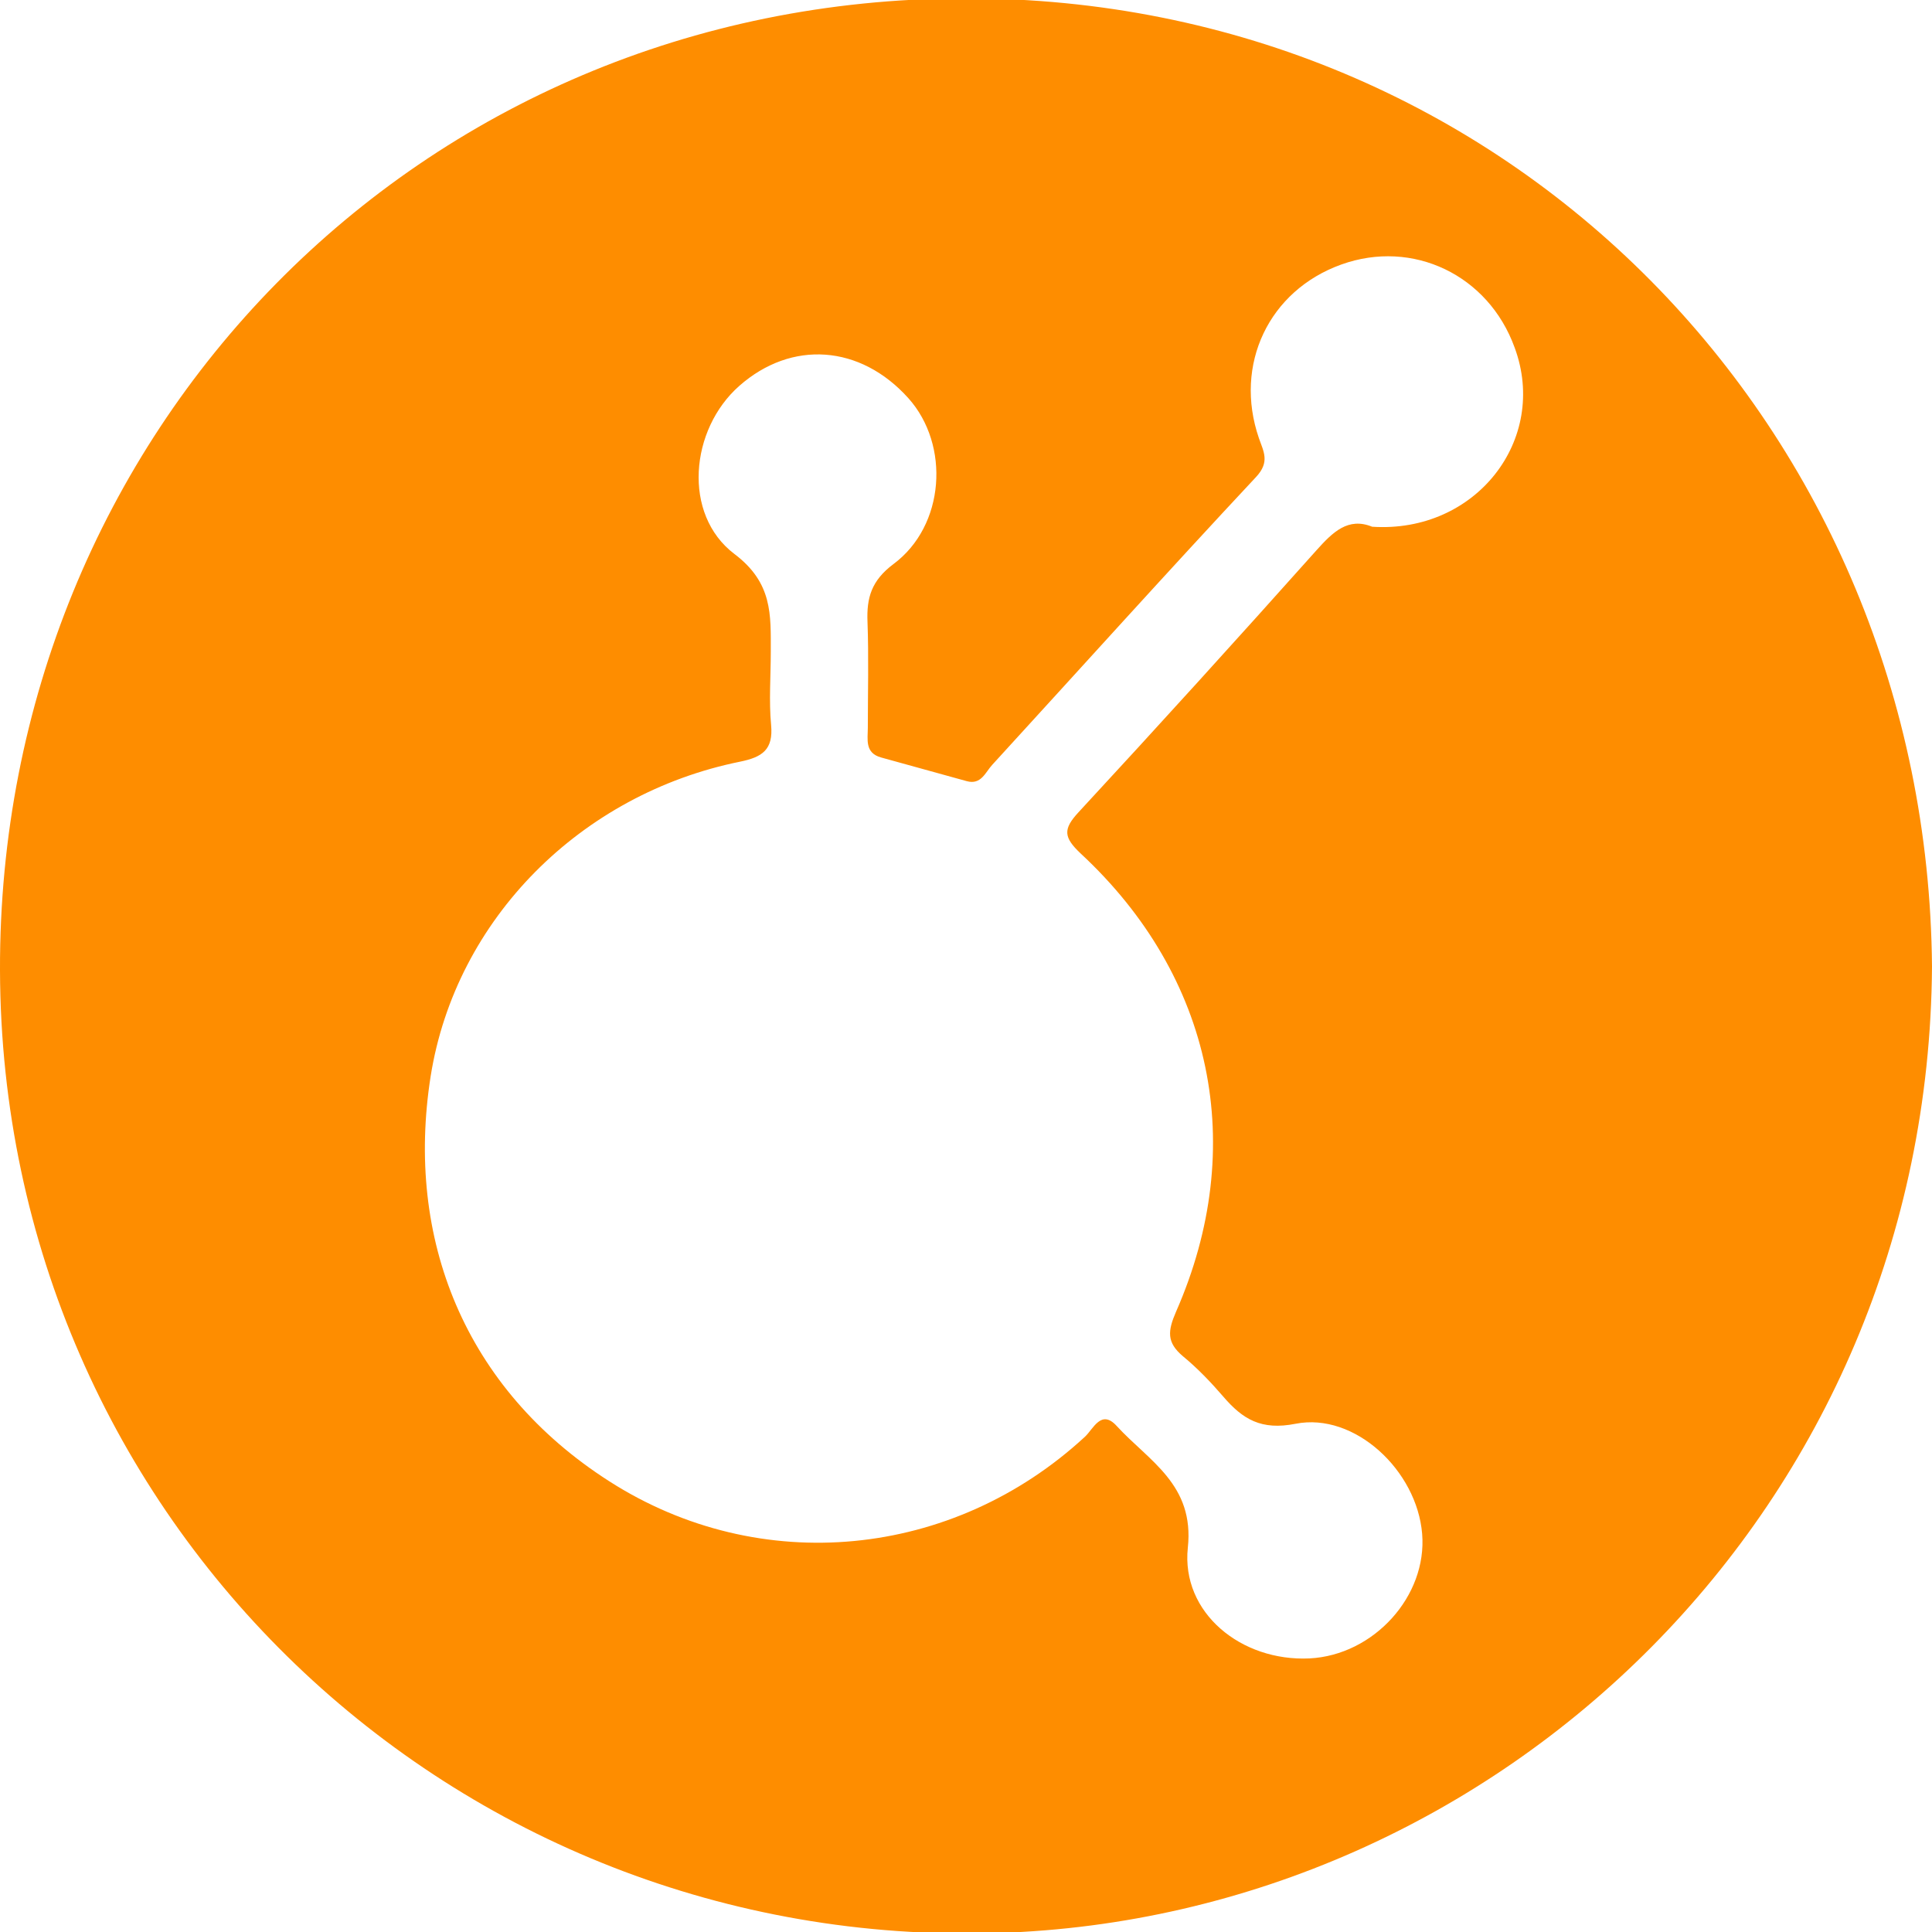 <?xml version="1.0" encoding="utf-8"?>
<!-- Generator: Adobe Illustrator 22.0.1, SVG Export Plug-In . SVG Version: 6.00 Build 0)  -->
<svg version="1.1" id="Layer_1" xmlns="http://www.w3.org/2000/svg" xmlns:xlink="http://www.w3.org/1999/xlink" x="0px" y="0px"
	 viewBox="0 0 595.3 595.3" style="enable-background:new 0 0 595.3 595.3;" xml:space="preserve">
<style type="text/css">
	.st0{fill:#FE8D00;}
</style>
<g id="voGuaZ.tif">
	<path class="st0" d="M297.1-0.5C128.6-0.2-0.5,133.5,0,299c0.5,169.4,139.7,301.9,307.6,296.6c154.4-4.9,286.6-131,287.7-297.8
		C593.9,132.2,464.8-0.9,297.1-0.5z M422.8,162.3c-7.4-3-12.1,1.6-17.2,7.3c-24.2,27.1-48.6,54-73.3,80.7c-4.8,5.2-4.6,7.7,0.7,12.7
		c40.8,37.9,51.7,90.3,29.4,141.1c-2.6,6-3,9.5,2.1,13.8c4.5,3.7,8.6,8,12.4,12.4c6,7,11.7,10.5,22.3,8.4
		c18.2-3.6,37.4,14.4,39,33.9c1.6,19.2-14.9,37.4-34.7,38.4c-21.1,1-39.6-14.1-37.5-34.1c2.1-19.5-12-26.7-21.9-37.5
		c-4.8-5.3-7.2,0.9-9.8,3.3c-40.7,37.6-100.1,43.5-146.6,13.7c-44.5-28.5-62.9-74.7-55-124.8c7.7-48.5,46.4-87,95.3-96.9
		c6.9-1.4,10.3-3.7,9.6-11.3c-0.7-7.5-0.1-15-0.1-22.6c0-11.4,0.6-21.2-11.2-30.1c-16.1-12.2-13.7-38.4,1.5-51.8
		c16.1-14.2,37.3-12.7,52.1,3.8c12.9,14.4,11.3,39.3-4.6,51.1c-6.8,5.1-8.3,10.4-8,17.8c0.4,10.9,0.1,21.7,0.1,32.6
		c0,3.6-1,7.8,4.1,9.2c8.8,2.4,17.6,4.9,26.4,7.3c4.4,1.2,5.7-2.7,7.8-5c27.1-29.6,53.9-59.4,81.3-88.7c4.4-4.7,2.3-7.9,0.9-12
		c-7.8-22.7,3.1-45.5,25.4-53.5c22-7.9,45.3,3.2,53.4,25.6C477.2,135.5,454.7,164.4,422.8,162.3z"/>
</g>
</svg>
